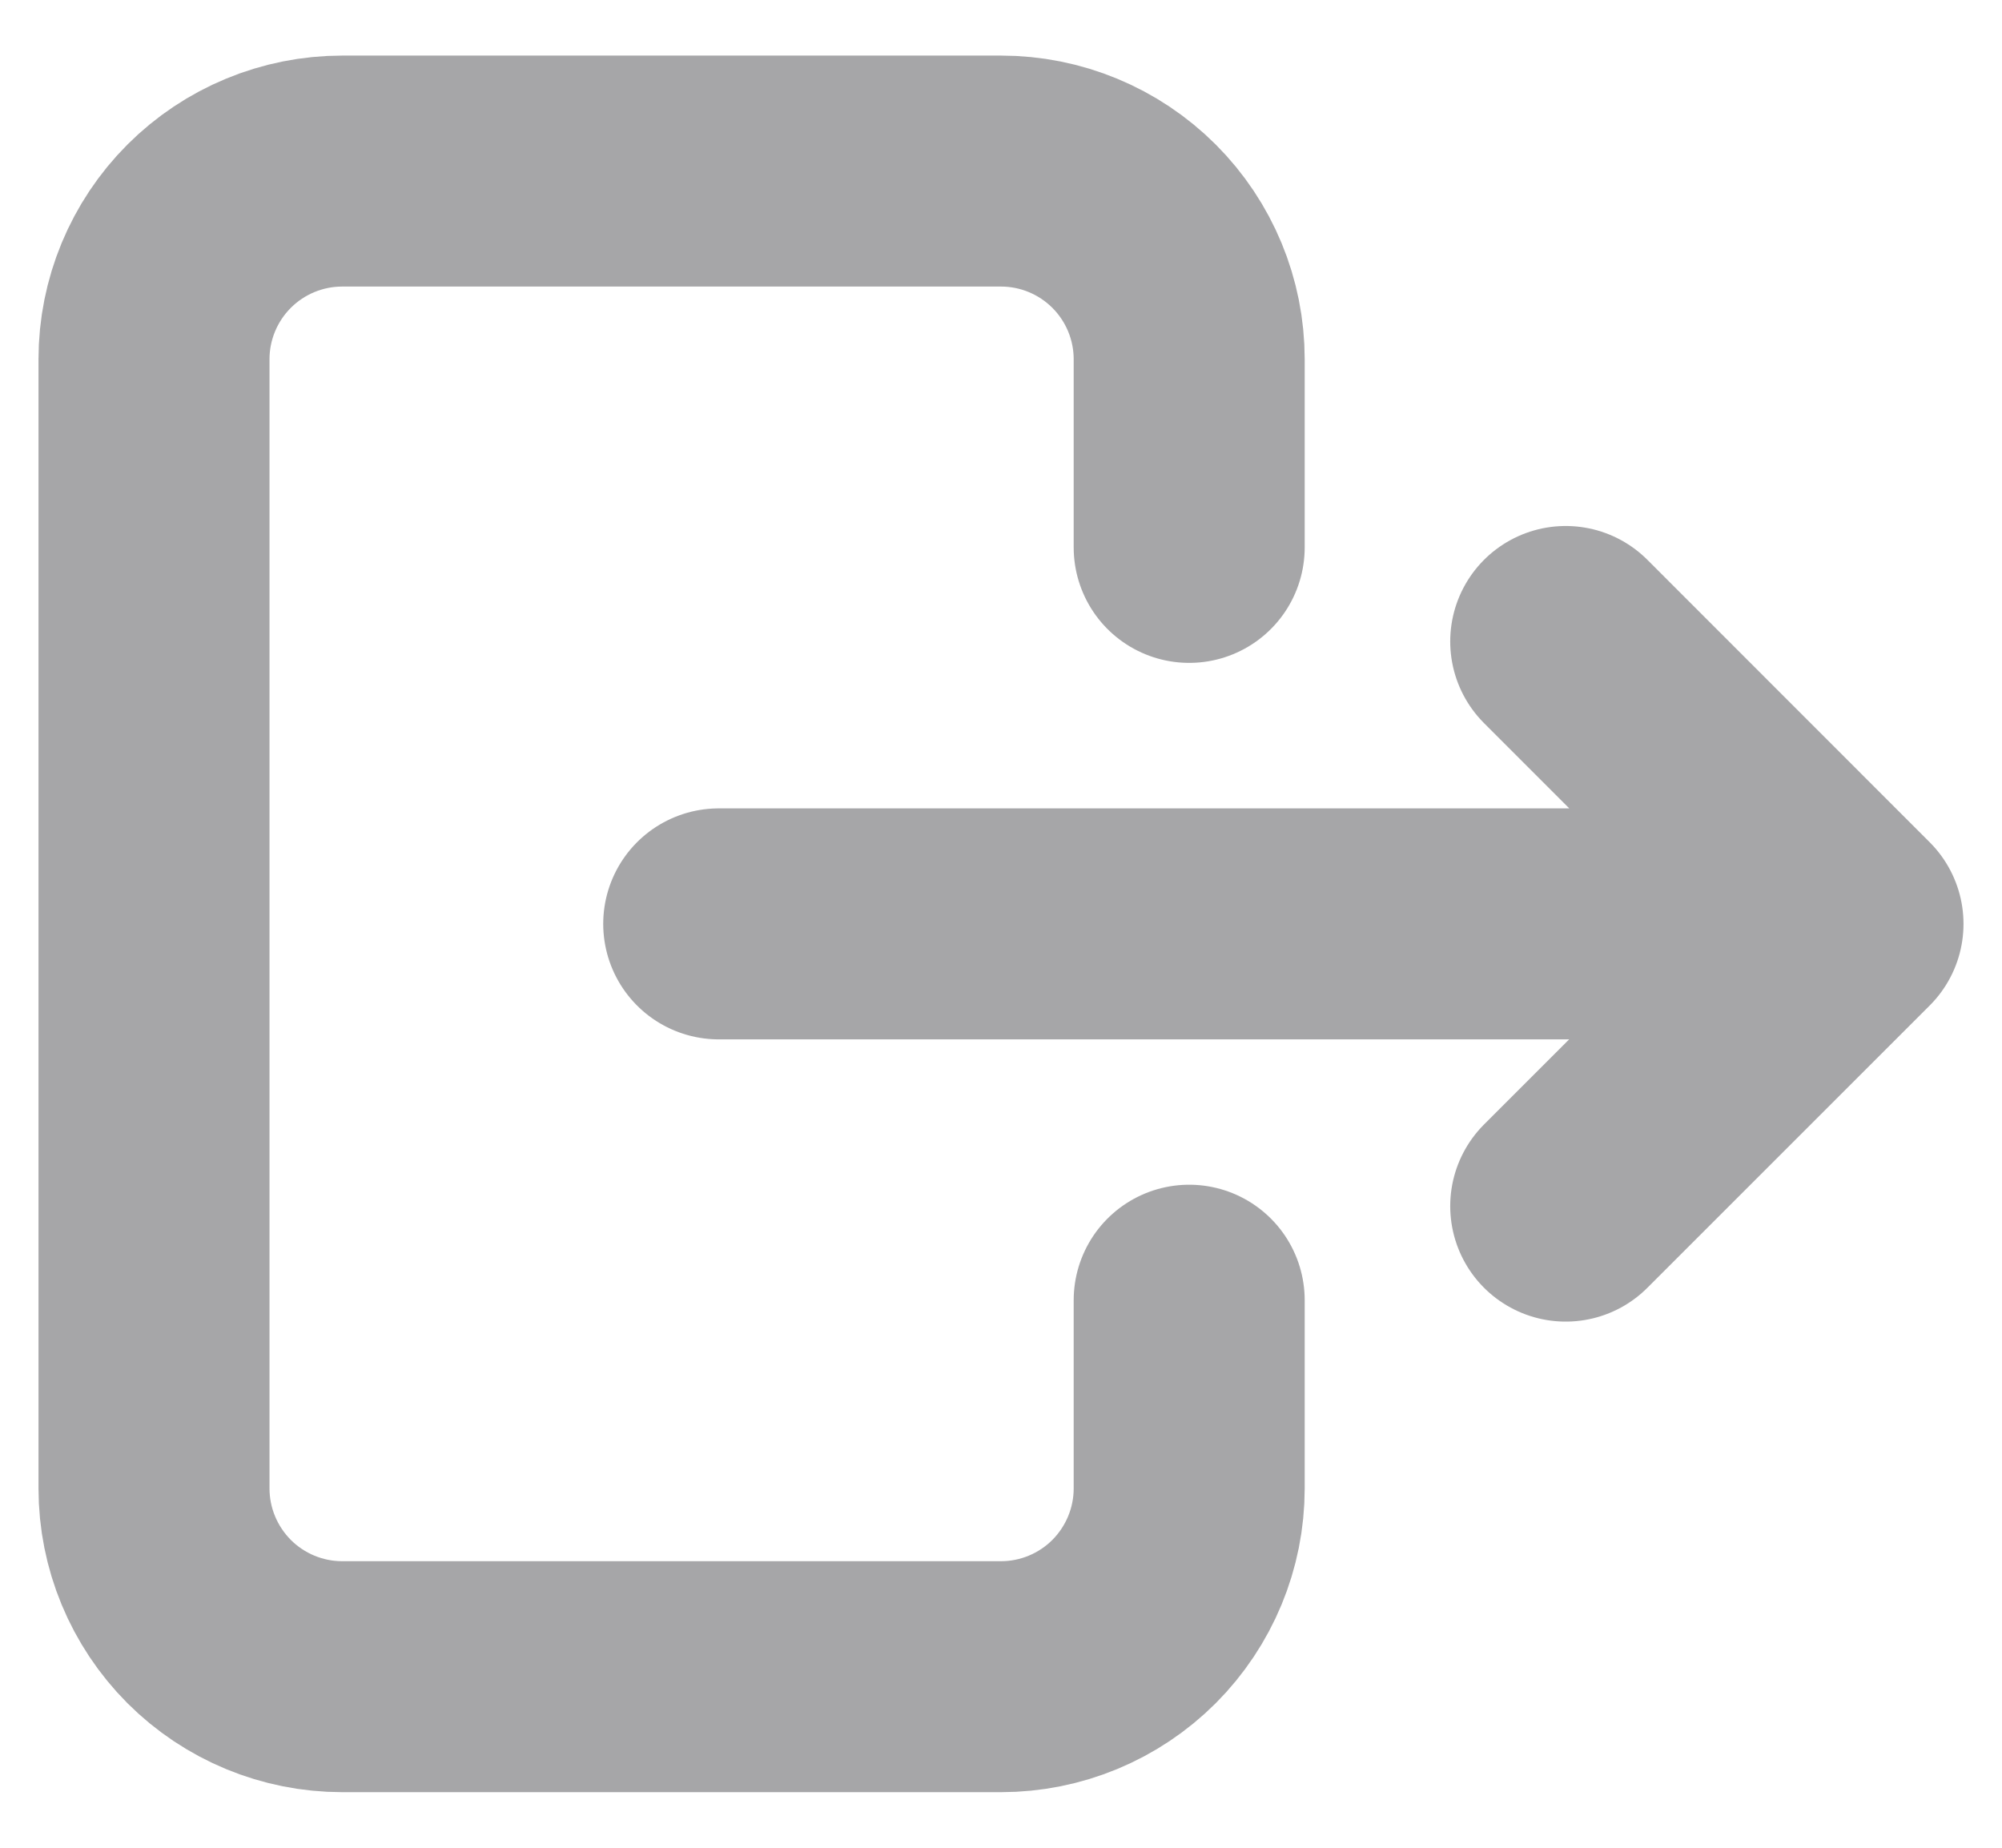 <svg width="13" height="12" viewBox="0 0 13 12" fill="none" xmlns="http://www.w3.org/2000/svg">
<path d="M7.722 3.555V2.333C7.722 2.009 7.593 1.698 7.364 1.469C7.135 1.24 6.824 1.111 6.5 1.111H2.222C1.898 1.111 1.587 1.24 1.358 1.469C1.129 1.698 1 2.009 1 2.333V9.666C1 9.991 1.129 10.301 1.358 10.531C1.587 10.76 1.898 10.889 2.222 10.889H6.5C6.824 10.889 7.135 10.76 7.364 10.531C7.593 10.301 7.722 9.991 7.722 9.666V8.444M4.667 6H12M12 6L10.167 4.166M12 6L10.167 7.833" stroke="#A6A6A8" stroke-width="1.5" stroke-linecap="round" stroke-linejoin="round"/>
</svg>
